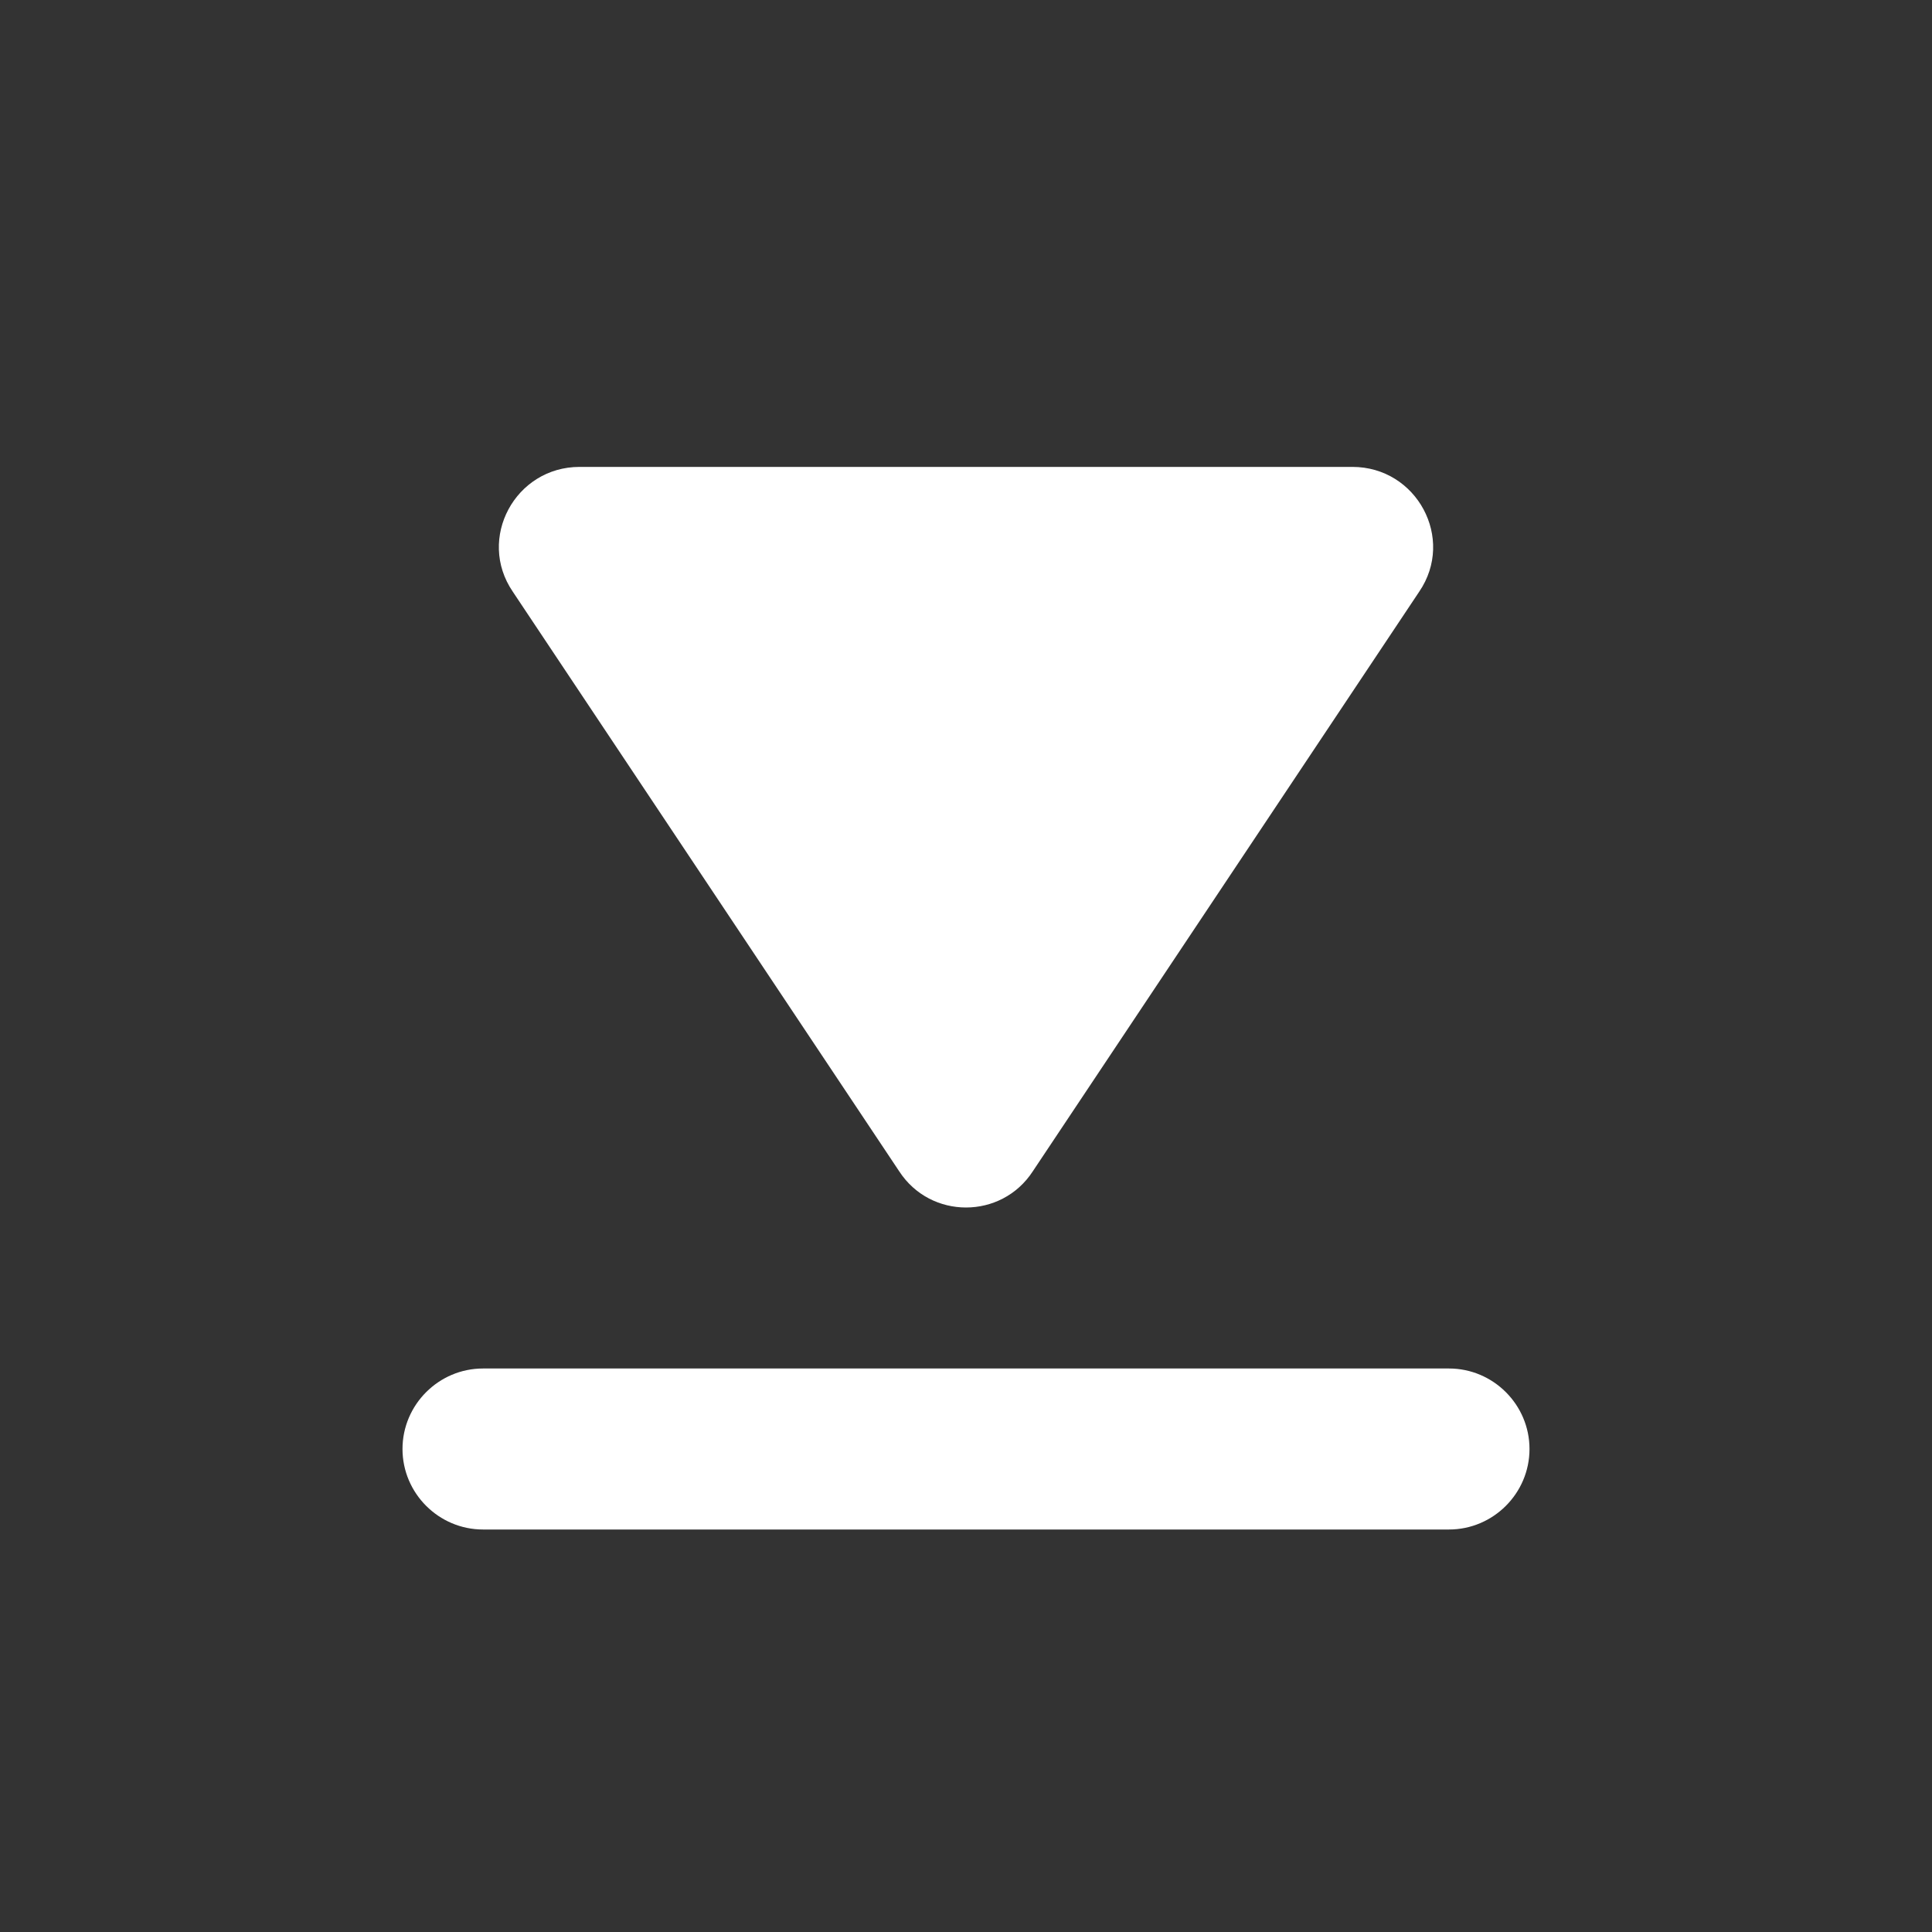 <?xml version="1.0" encoding="UTF-8" standalone="no"?>
<svg
   xmlns:dc="http://purl.org/dc/elements/1.1/"
   xmlns:cc="http://creativecommons.org/ns#"
   xmlns:rdf="http://www.w3.org/1999/02/22-rdf-syntax-ns#"
   xmlns:svg="http://www.w3.org/2000/svg"
   xmlns="http://www.w3.org/2000/svg"
   xmlns:sodipodi="http://sodipodi.sourceforge.net/DTD/sodipodi-0.dtd"
   xmlns:inkscape="http://www.inkscape.org/namespaces/inkscape"
   height="24"
   viewBox="0 0 24 24"
   width="24"
   version="1.1"
   id="svg4"
   sodipodi:docname="media-mount.svg"
   inkscape:version="1.0.2 (e86c870879, 2021-01-15)">
  <rect x="0" y="0" width="24" height="24" fill="#333333" stroke="none"/>
  <defs
     id="defs8" />
  <sodipodi:namedview
     pagecolor="#ffffff"
     bordercolor="#666666"
     borderopacity="1"
     objecttolerance="10"
     gridtolerance="10"
     guidetolerance="10"
     inkscape:pageopacity="0"
     inkscape:pageshadow="2"
     inkscape:window-width="2036"
     inkscape:window-height="1036"
     id="namedview6"
     showgrid="false"
     inkscape:zoom="39.833333"
     inkscape:cx="12.050209"
     inkscape:cy="12"
     inkscape:window-x="1796"
     inkscape:window-y="1084"
     inkscape:window-maximized="0"
     inkscape:current-layer="svg4" />
  <path fill="white"
     d="m 6,17 h 12 c 0.55,0 1,0.45 1,1 0,0.55 -0.45,1 -1,1 H 6 C 5.45,19 5,18.55 5,18 5,17.45 5.45,17 6,17 Z"
     id="path2"
     sodipodi:nodetypes="sssssss" />
  <path fill="white"
     d="m 12.83,14.55 4.8,-7.2 C 18.08,6.69 17.6,5.8 16.8,5.8 H 7.2 c -0.8,0 -1.28,0.89 -0.83,1.55 L 11.17,14.55 c 0.39,0.6 1.27,0.6 1.66,0 z"
     id="path2-3"
     sodipodi:nodetypes="ccssccc" />
</svg>
